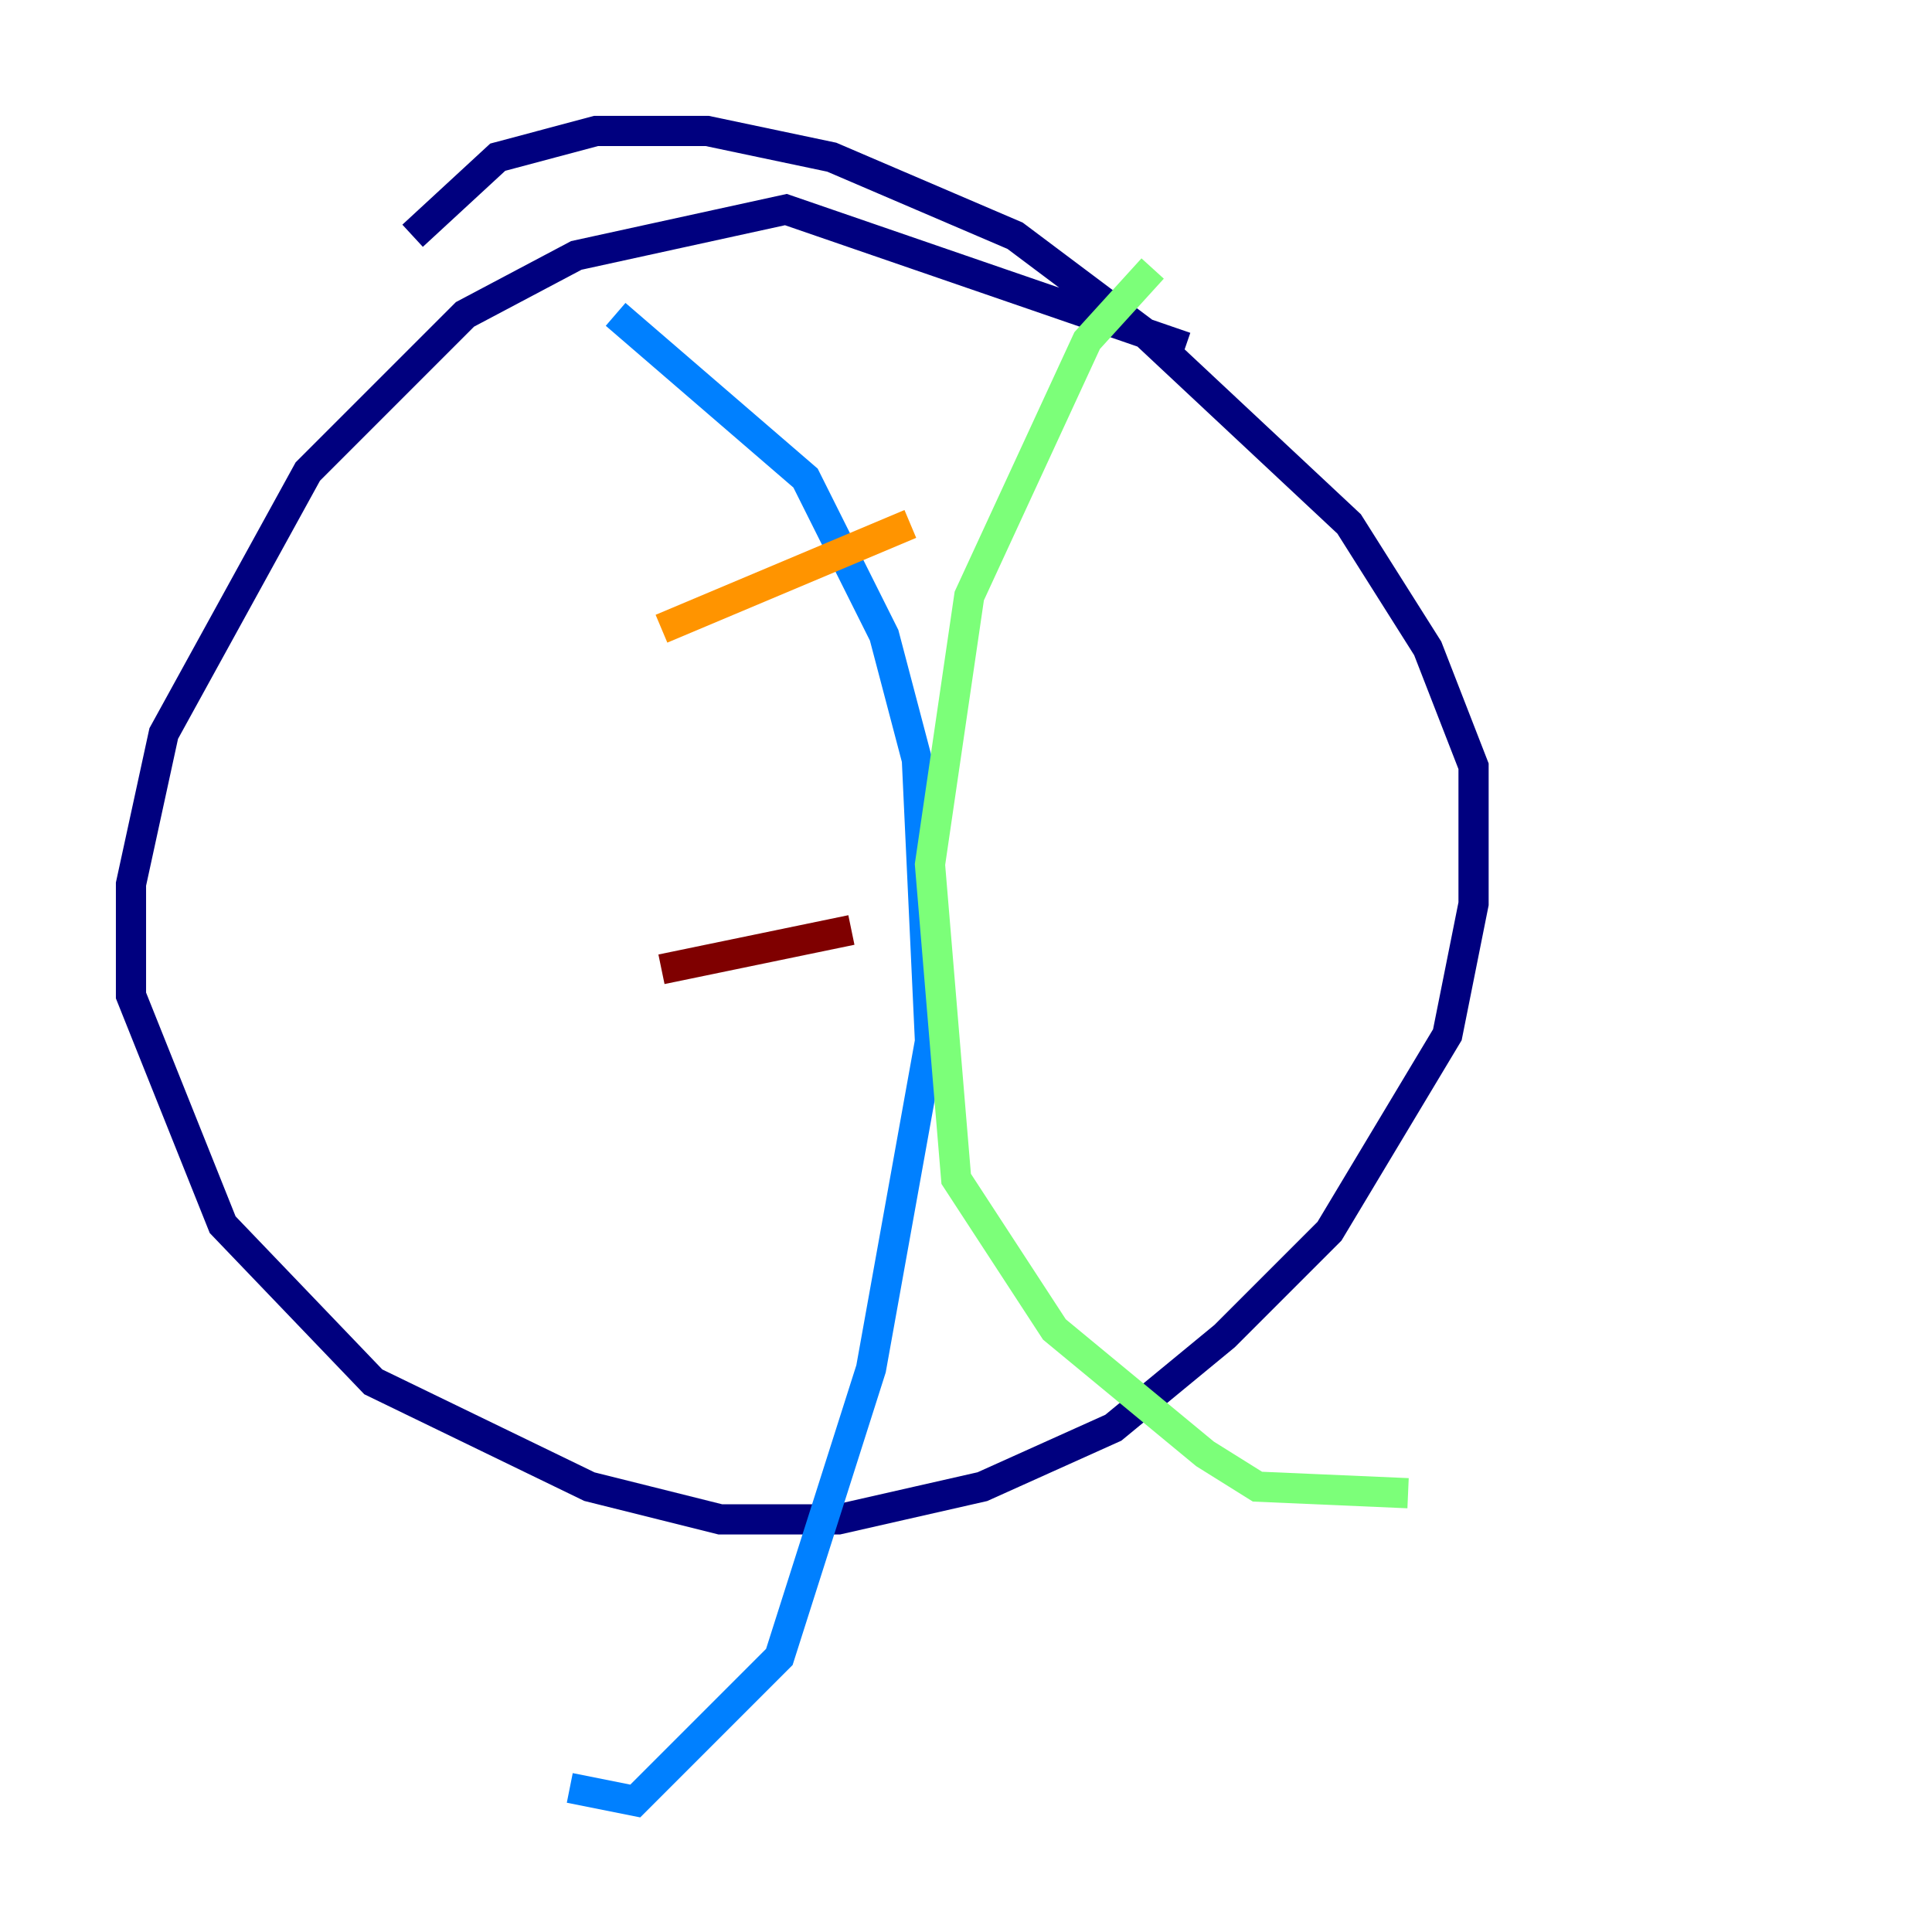 <?xml version="1.0" encoding="utf-8" ?>
<svg baseProfile="tiny" height="128" version="1.2" viewBox="0,0,128,128" width="128" xmlns="http://www.w3.org/2000/svg" xmlns:ev="http://www.w3.org/2001/xml-events" xmlns:xlink="http://www.w3.org/1999/xlink"><defs /><polyline fill="none" points="78.536,22.997 52.068,13.885 38.183,16.922 30.807,20.827 20.393,31.241 10.848,48.597 8.678,58.576 8.678,65.953 14.752,81.139 24.732,91.552 39.051,98.495 47.729,100.664 55.539,100.664 65.085,98.495 73.763,94.59 81.139,88.515 88.081,81.573 95.891,68.556 97.627,59.878 97.627,50.766 94.59,42.956 89.383,34.712 75.932,22.129 67.254,15.62 55.105,10.414 46.861,8.678 39.485,8.678 32.976,10.414 27.336,15.62" stroke="#00007f" stroke-width="2" /><polyline fill="none" points="40.786,20.827 53.37,31.675 58.576,42.088 60.746,50.332 61.614,68.99 57.709,90.685 51.634,109.776 42.088,119.322 37.749,118.454" stroke="#0080ff" stroke-width="2" /><polyline fill="none" points="76.366,17.79 72.027,22.563 64.217,39.485 61.614,57.275 63.349,78.102 69.858,88.081 79.837,96.325 83.308,98.495 93.288,98.929" stroke="#7cff79" stroke-width="2" /><polyline fill="none" points="43.824,41.654 60.312,34.712" stroke="#ff9400" stroke-width="2" /><polyline fill="none" points="43.824,64.217 56.407,61.614" stroke="#7f0000" stroke-width="2" /></svg>